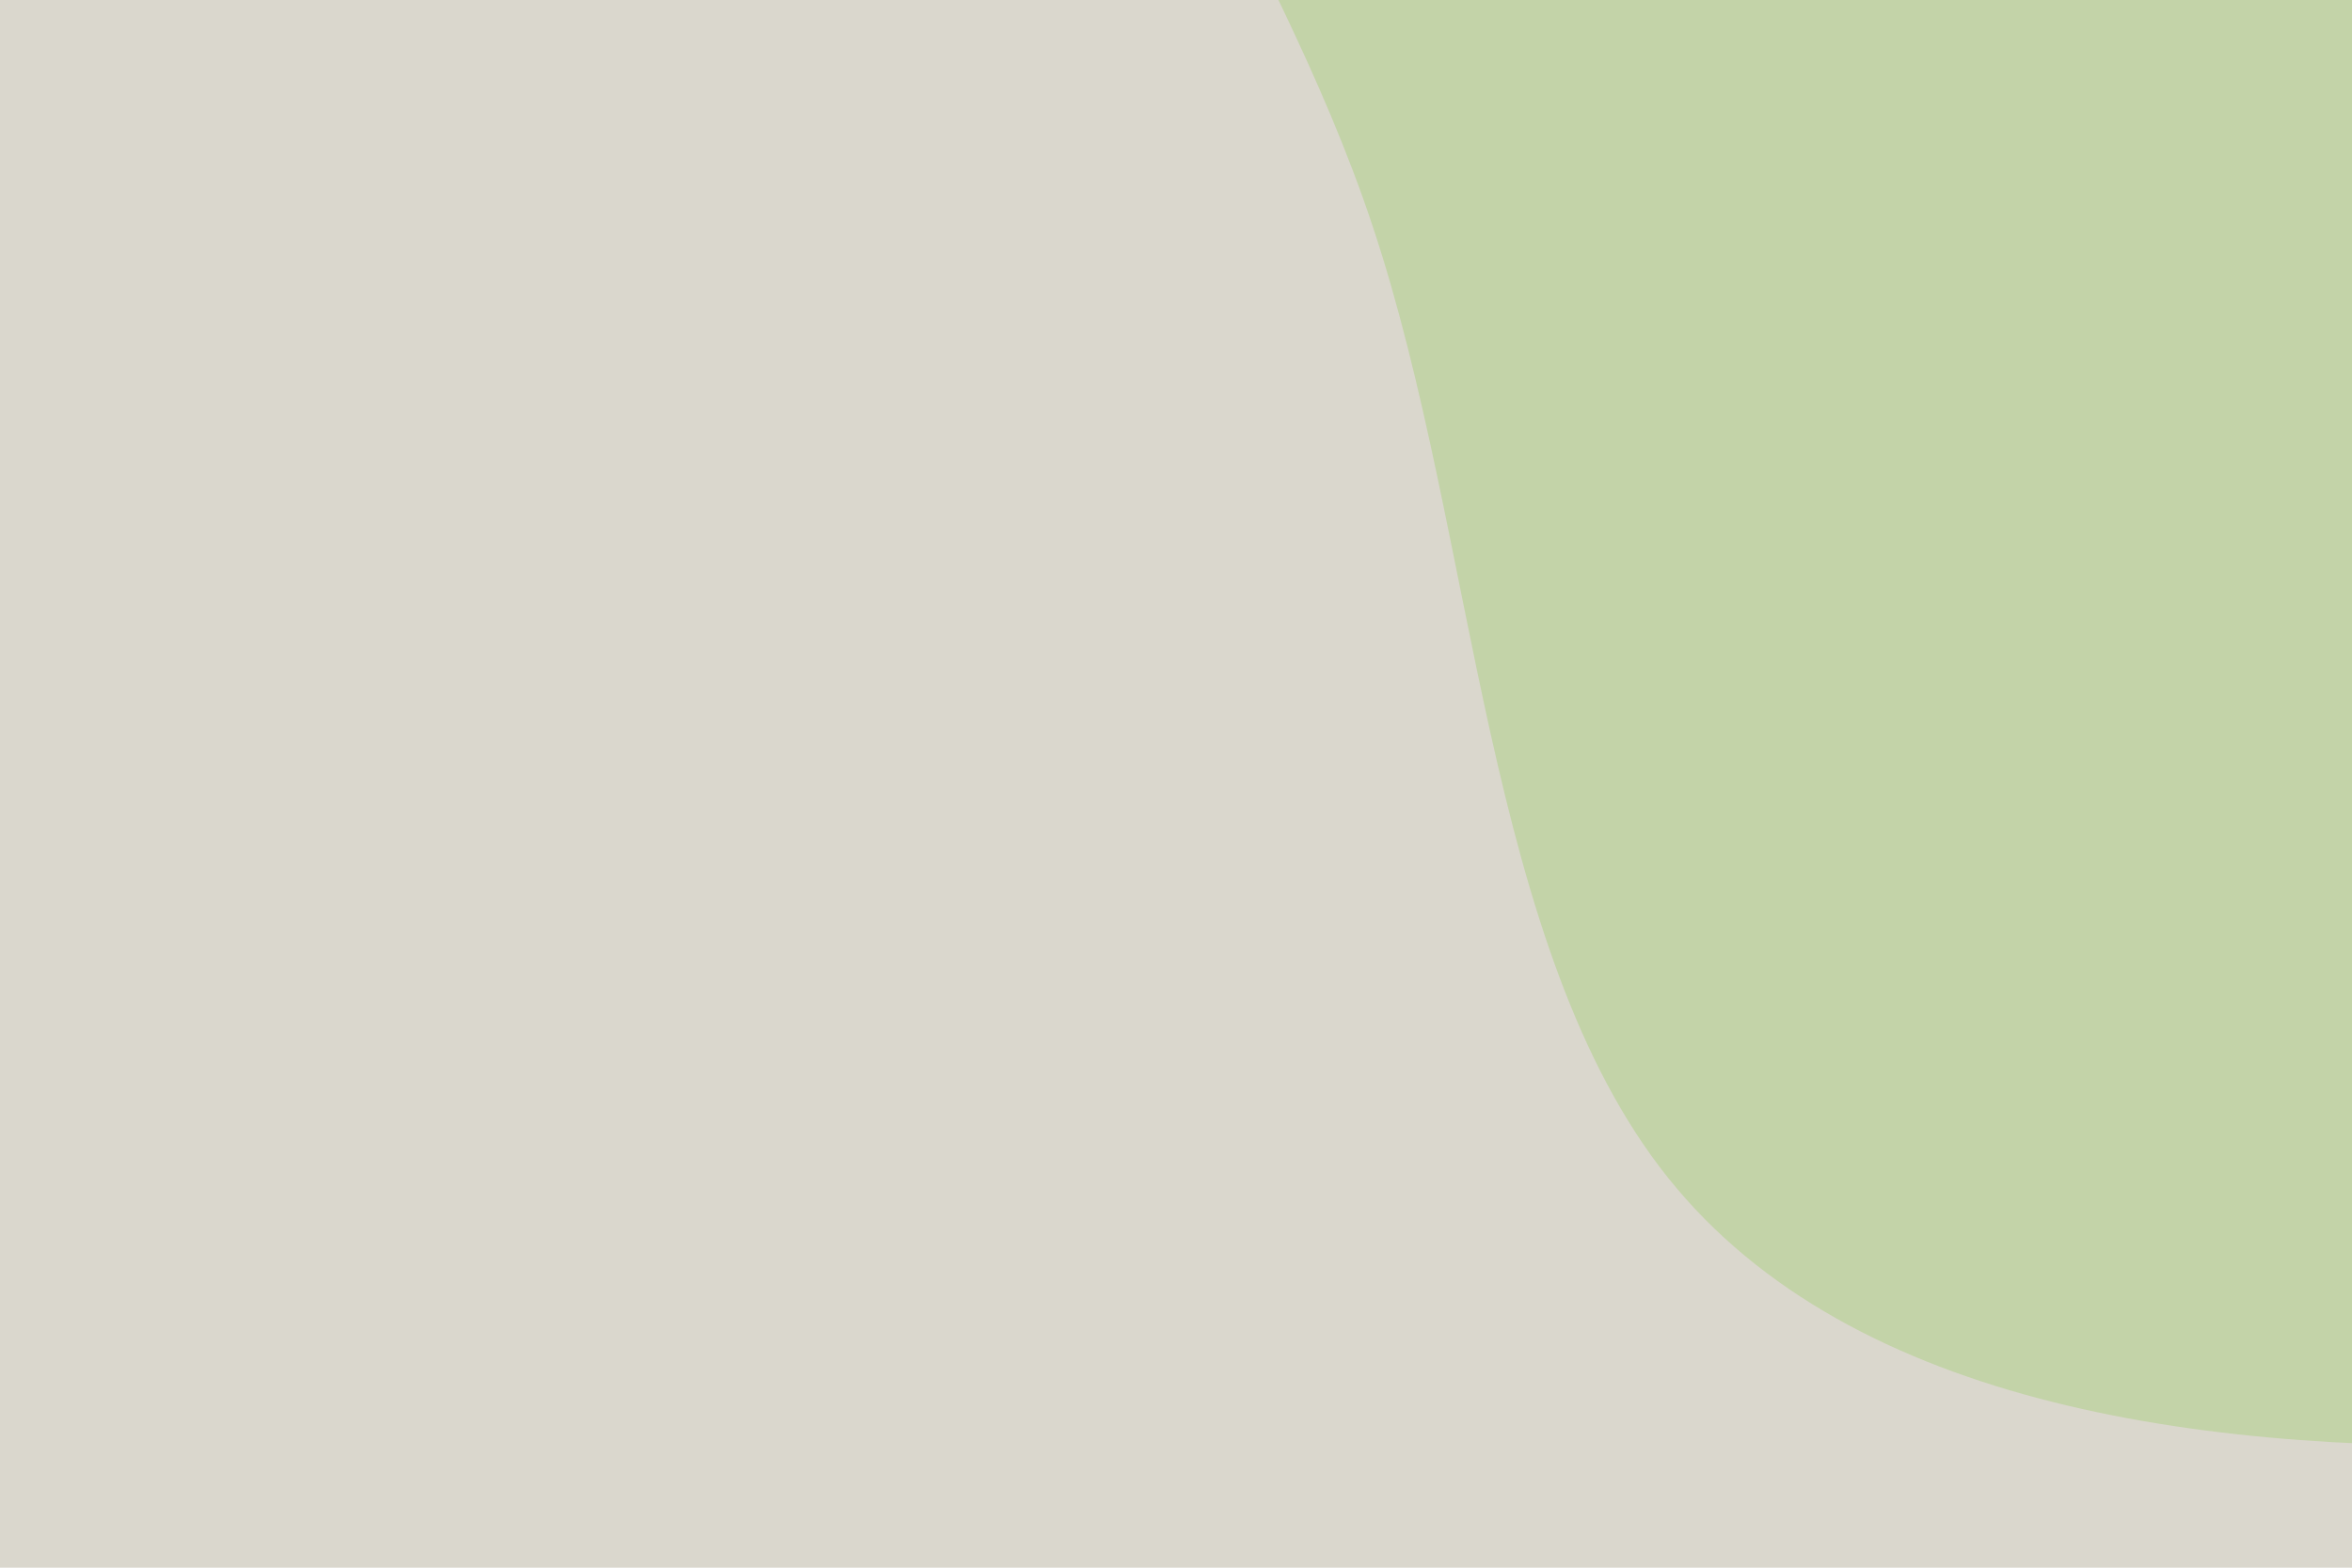 <svg id="visual" viewBox="0 0 900 600" width="900" height="600" xmlns="http://www.w3.org/2000/svg" xmlns:xlink="http://www.w3.org/1999/xlink" version="1.1"><rect x="0" y="0" width="900" height="600" fill="#dad7cd"></rect><g transform="translate(983.643 -194.551)"><path d="M195.9 -354.8C210.8 -330.7 150 -191.1 172 -112.8C193.9 -34.4 298.4 -17.2 343 25.7C387.6 68.7 372.2 137.3 370.9 251.4C369.5 365.4 382.3 524.8 322.8 618.9C263.3 713.1 131.7 742.1 -2.9 747.1C-137.5 752.2 -275 733.3 -345.3 645.4C-415.6 557.5 -418.7 400.5 -458.3 281.4C-497.8 162.3 -573.9 81.2 -527 27.1C-480.1 -27 -310.2 -54 -227.4 -98.2C-144.5 -142.3 -148.8 -203.7 -125.4 -222.8C-102 -242 -51 -219 19.7 -253.2C90.5 -287.4 181 -378.8 195.9 -354.8" fill="#c3d3a8"></path></g></svg>